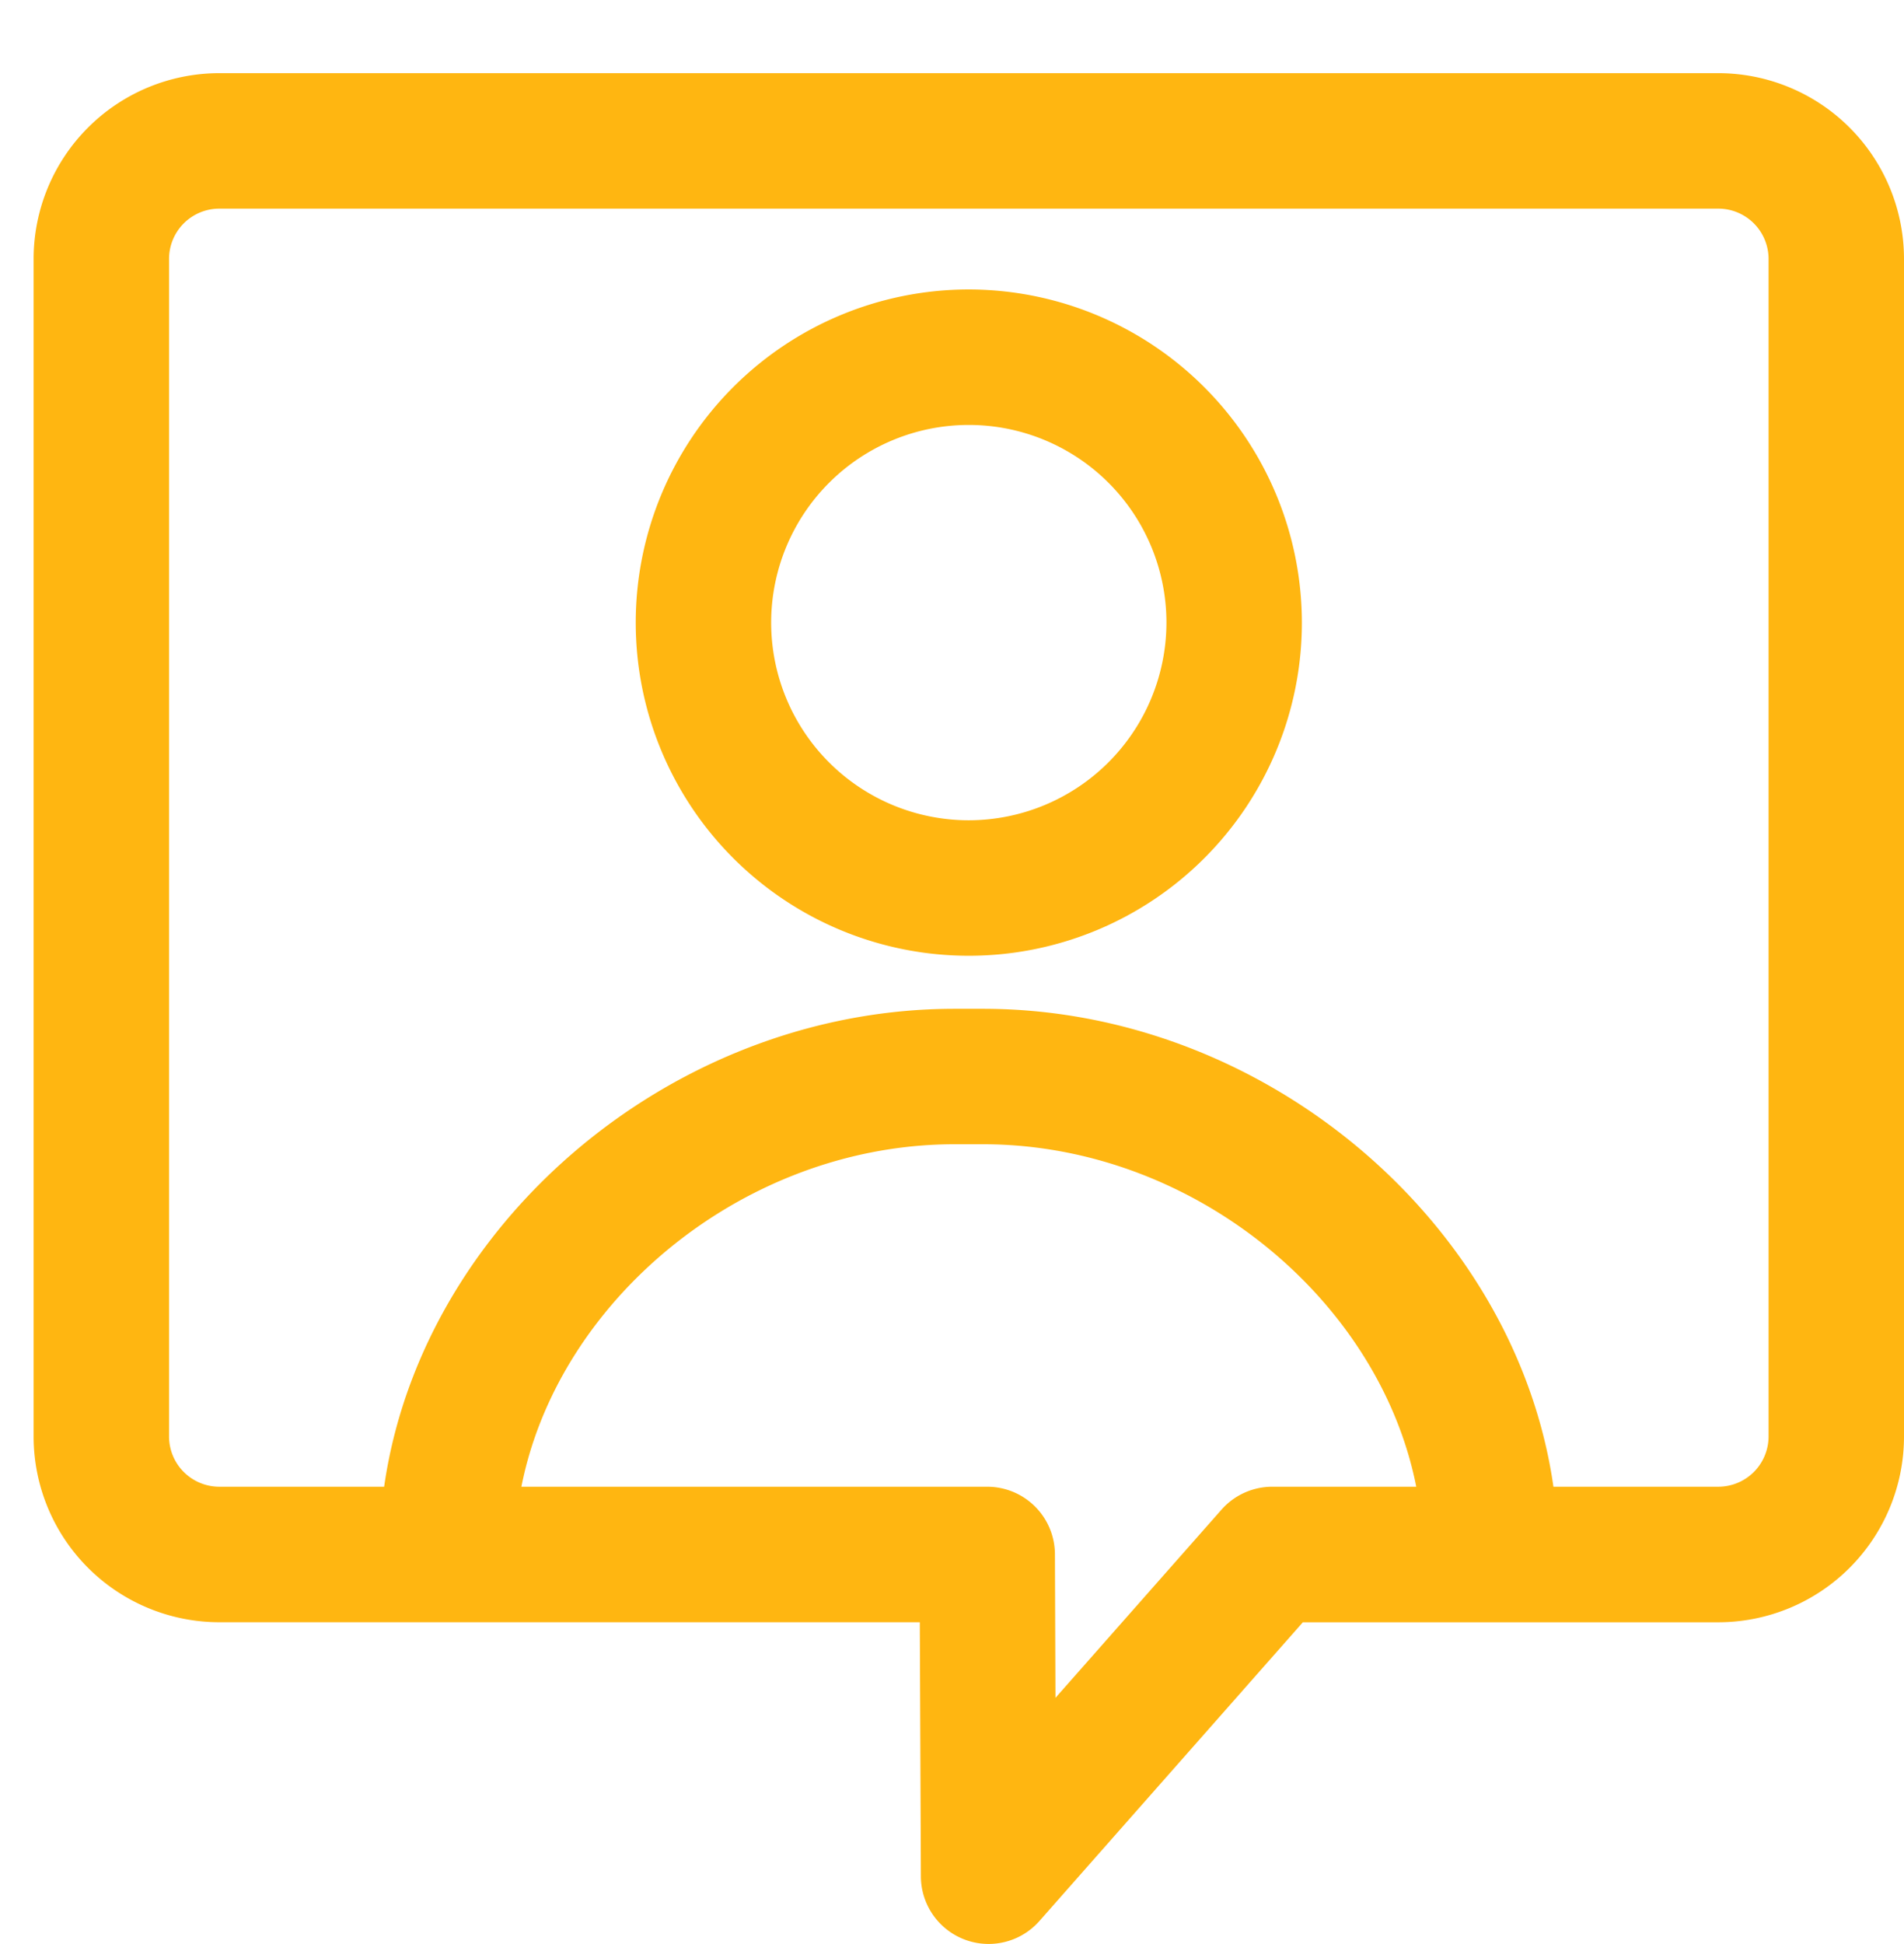 <svg xmlns="http://www.w3.org/2000/svg" width="48.15" height="49.15" viewBox="0 0 48.15 49.15">
  <g id="Contextual" transform="translate(7889 -4151)">
    <rect id="Rectangle_1485" data-name="Rectangle 1485" width="48" height="48" transform="translate(-7889 4151)" fill="#ffb202" opacity="0"/>
    <g id="Group_6594" data-name="Group 6594" transform="translate(76 -79)">
      <path id="Path_3680" data-name="Path 3680" d="M44.343,19.722a7.273,7.273,0,1,0,7.273,7.273A7.281,7.281,0,0,0,44.343,19.722Zm0,13.421a6.148,6.148,0,1,1,6.148-6.148A6.155,6.155,0,0,1,44.343,33.143Z" transform="translate(-7984.843 4218.747)" fill="#ffb202" stroke="#ffb611" stroke-width="2.3"/>
      <path id="Path_3681" data-name="Path 3681" d="M51.456,10H13.544A3.548,3.548,0,0,0,10,13.544V43.322a3.548,3.548,0,0,0,3.544,3.544H32.406l.032,7.575a.563.563,0,0,0,.984.37l7.007-7.944H51.456A3.548,3.548,0,0,0,55,43.322V13.544A3.548,3.548,0,0,0,51.456,10ZM40.175,45.74a.563.563,0,0,0-.422.19l-6.2,7.026L33.528,46.3a.563.563,0,0,0-.562-.56H19.883c.337-5.9,5.92-10.959,12.258-10.959h.719c6.338,0,11.921,5.059,12.258,10.959Zm13.7-2.419a2.422,2.422,0,0,1-2.419,2.419H46.242c-.336-6.5-6.444-12.084-13.383-12.084h-.719c-6.938,0-13.047,5.584-13.383,12.084H13.544a2.422,2.422,0,0,1-2.419-2.419V13.544a2.422,2.422,0,0,1,2.419-2.419H51.456a2.422,2.422,0,0,1,2.419,2.419Z" transform="translate(-7973 4223)" fill="#ffb202" stroke="#ffb611" stroke-width="2.3"/>
    </g>
  </g>
</svg>
